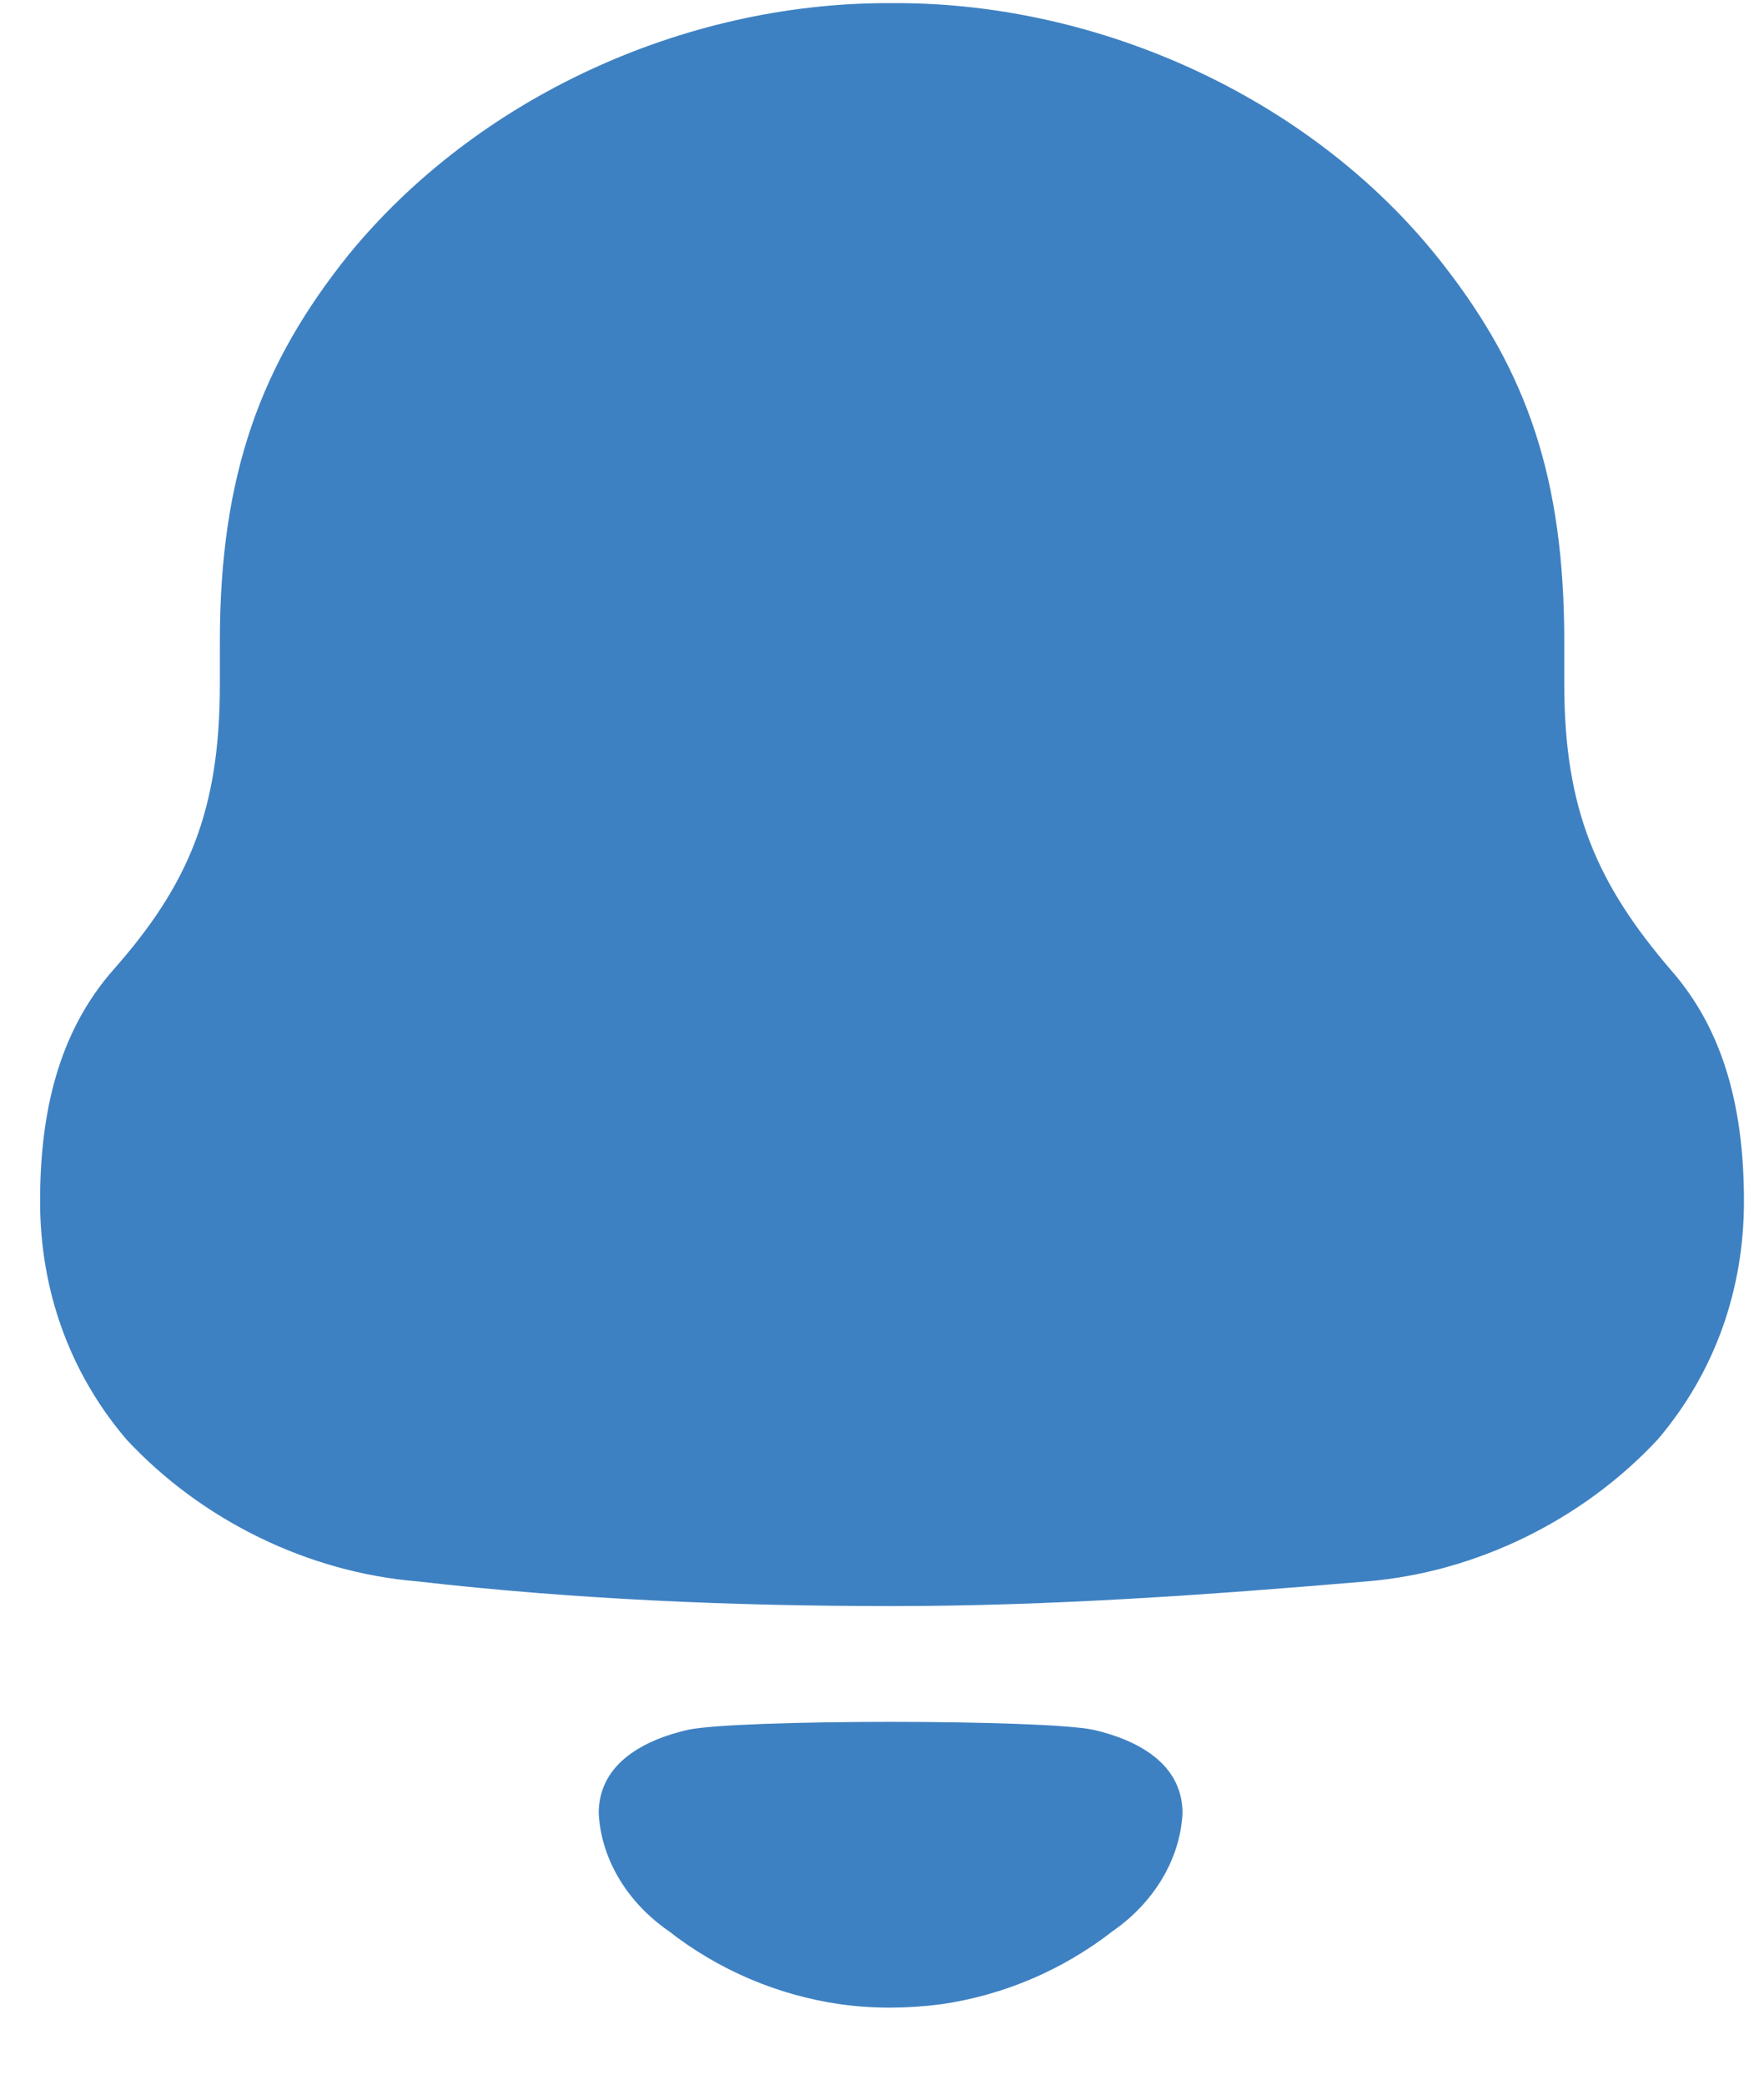<svg width="22" height="26" viewBox="0 0 22 26" fill="none" xmlns="http://www.w3.org/2000/svg">
<path d="M8.579 21.574C9.204 21.442 13.012 21.442 13.636 21.574C14.171 21.697 14.748 21.986 14.748 22.615C14.717 23.214 14.366 23.746 13.88 24.083C13.25 24.574 12.511 24.885 11.738 24.997C11.311 25.052 10.891 25.054 10.479 24.997C9.705 24.885 8.965 24.574 8.337 24.082C7.85 23.746 7.498 23.214 7.467 22.615C7.467 21.986 8.045 21.697 8.579 21.574ZM11.181 0.039C13.782 0.039 16.438 1.273 18.016 3.32C19.039 4.638 19.509 5.955 19.509 8.002V8.534C19.509 10.104 19.924 11.03 20.837 12.096C21.529 12.882 21.75 13.89 21.75 14.984C21.75 16.077 21.391 17.114 20.672 17.956C19.73 18.966 18.402 19.611 17.047 19.723C15.082 19.89 13.117 20.031 11.126 20.031C9.133 20.031 7.169 19.947 5.205 19.723C3.848 19.611 2.52 18.966 1.58 17.956C0.86 17.114 0.5 16.077 0.5 14.984C0.5 13.89 0.722 12.882 1.413 12.096C2.355 11.03 2.742 10.104 2.742 8.534V8.002C2.742 5.899 3.267 4.525 4.346 3.179C5.951 1.216 8.524 0.039 11.07 0.039H11.181Z" fill="#3E81C2"/>
</svg>
